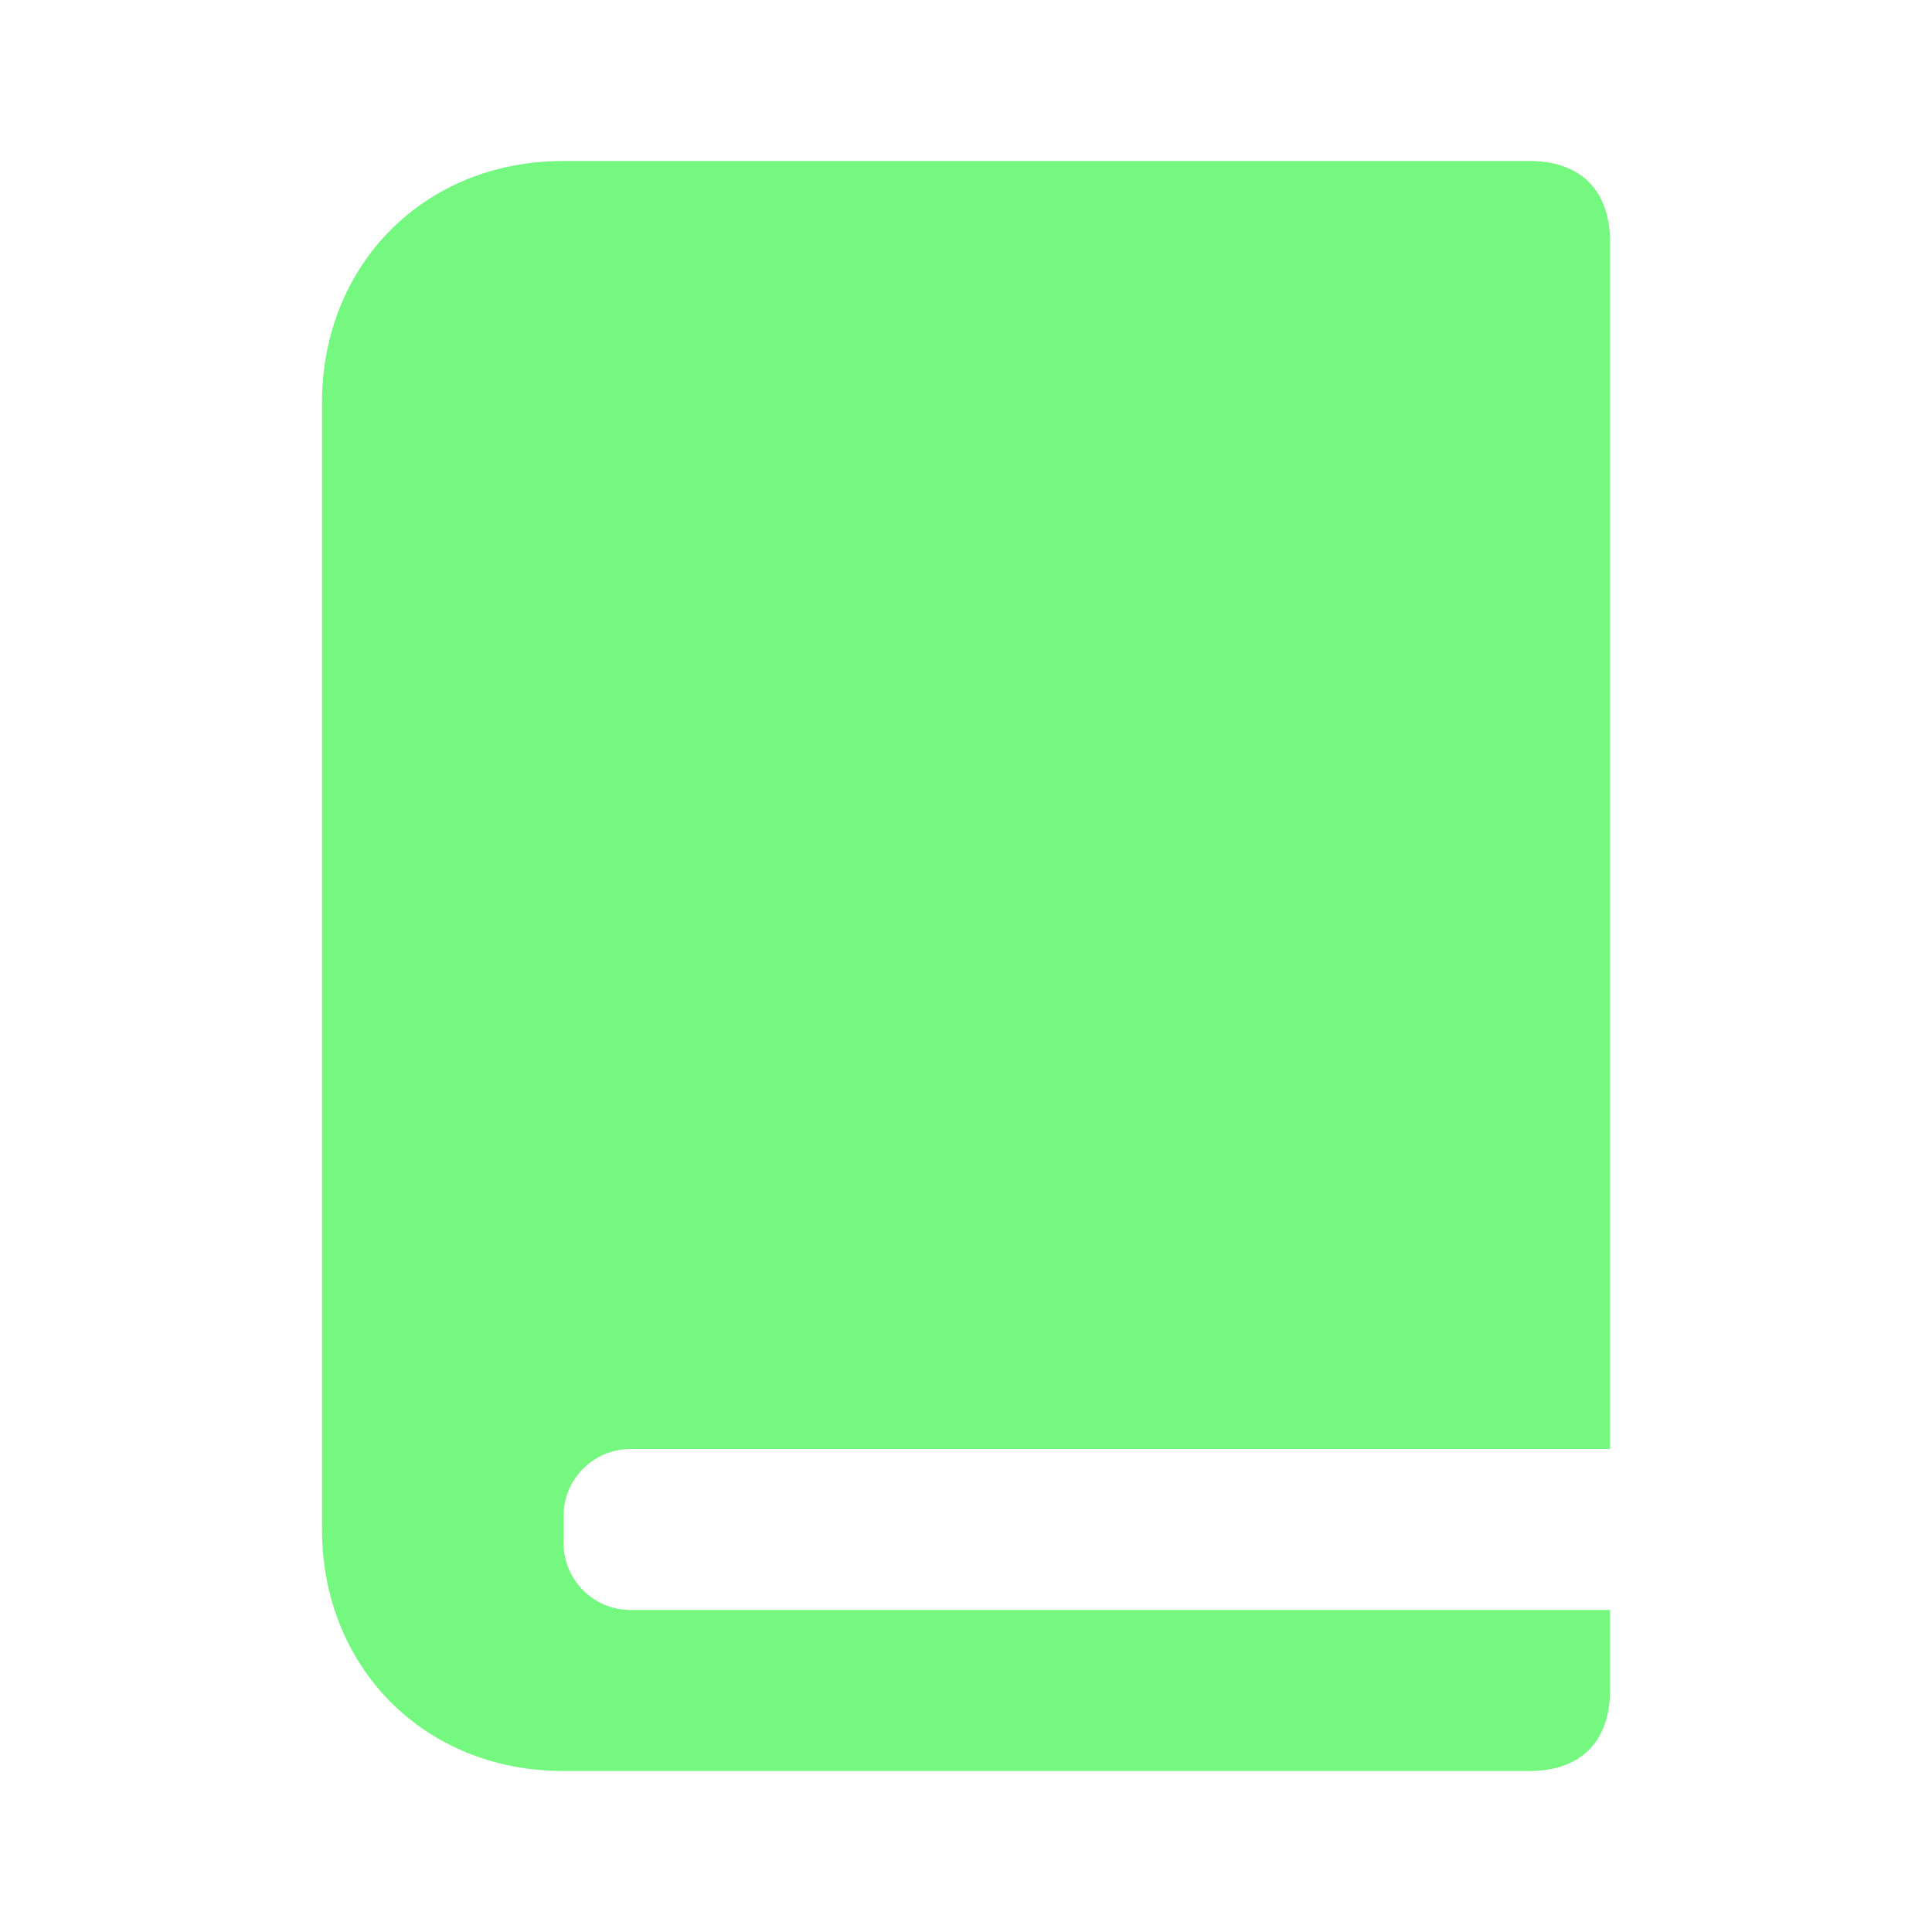 <svg width="48" height="48" viewBox="0 0 48 48" fill="none" xmlns="http://www.w3.org/2000/svg">
<g id="Book">
<path id="Combined Shape" fill-rule="evenodd" clip-rule="evenodd" d="M38 4H14C10.507 4 8 6.612 8 10V38C8 41.388 10.507 44 14 44H38C39.284 44 40 43.254 40 42V40H15.667C14.746 40 14 39.254 14 38.333V37.667C14 36.746 14.746 36 15.667 36H40V6C40 4.746 39.284 4 38 4Z" fill="#75F880"/>
<mask id="mask0_37_0" style="mask-type:luminance" maskUnits="userSpaceOnUse" x="8" y="4" width="32" height="40">
<path id="Combined Shape_2" fill-rule="evenodd" clip-rule="evenodd" d="M38 4H14C10.507 4 8 6.612 8 10V38C8 41.388 10.507 44 14 44H38C39.284 44 40 43.254 40 42V40H15.667C14.746 40 14 39.254 14 38.333V37.667C14 36.746 14.746 36 15.667 36H40V6C40 4.746 39.284 4 38 4Z" fill="white"/>
</mask>
<g mask="url(#mask0_37_0)">
</g>
</g>
</svg>
